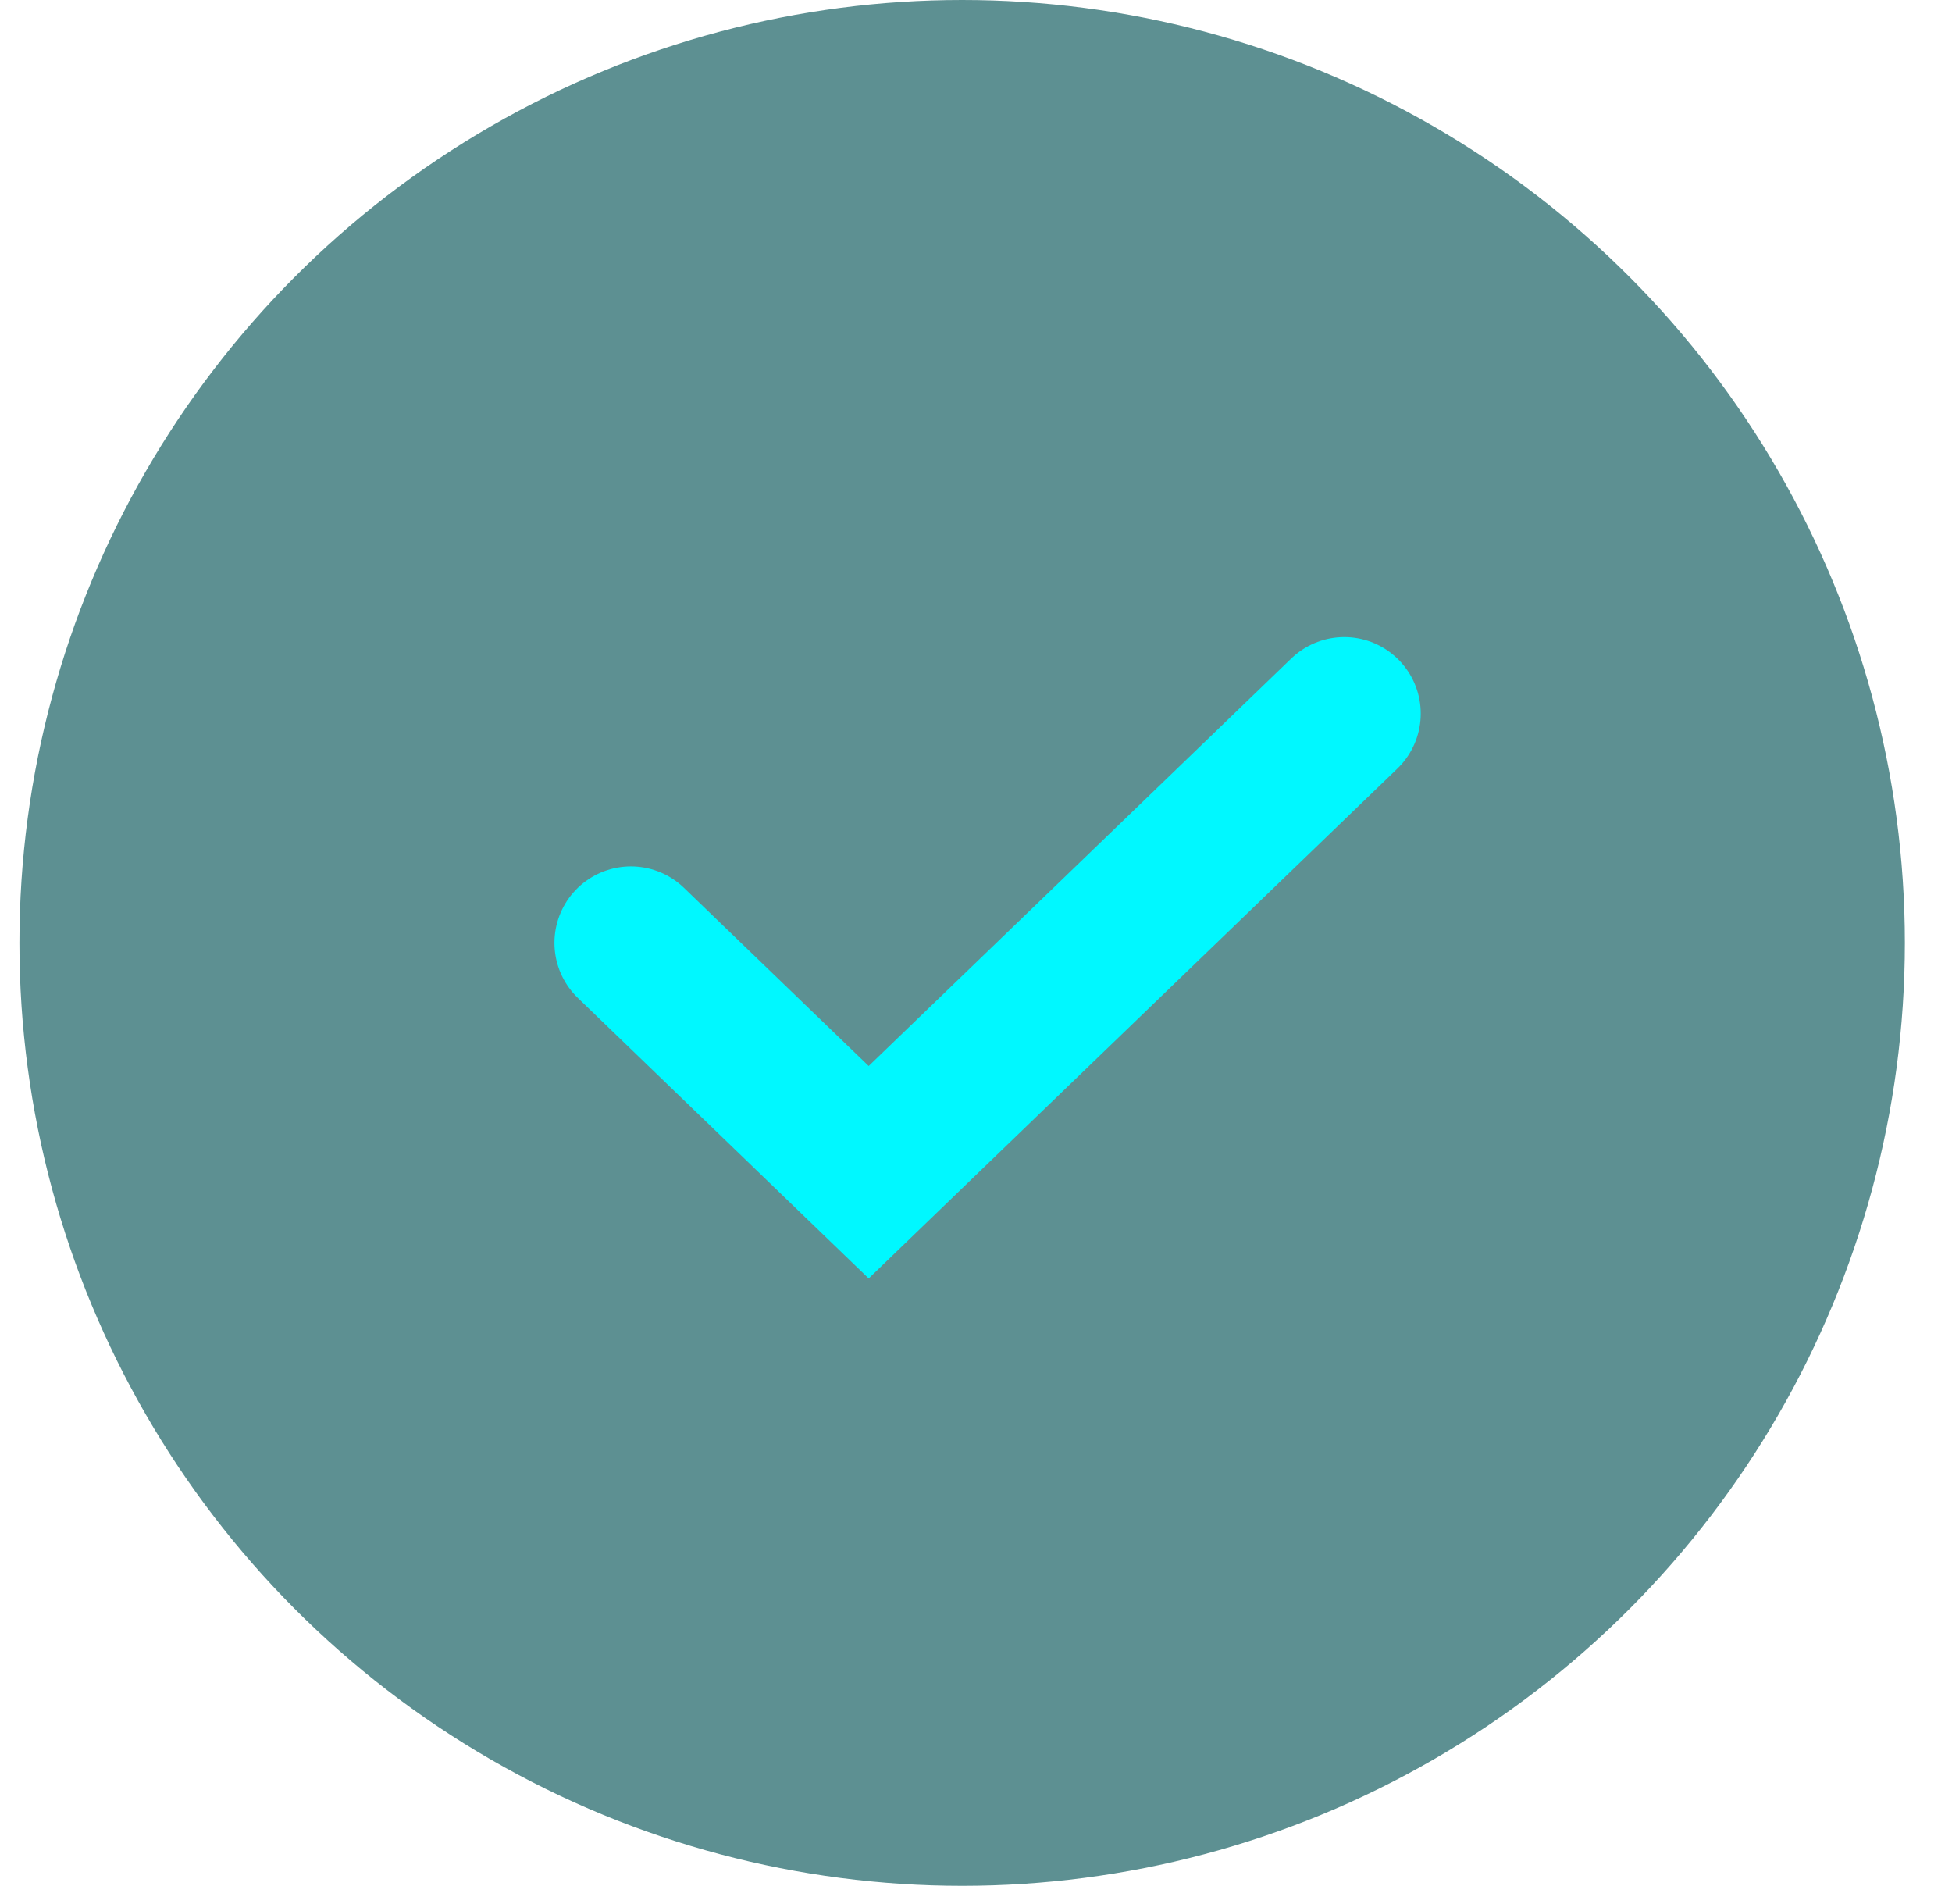 <svg width="40" height="39" viewBox="0 0 40 39" fill="none" xmlns="http://www.w3.org/2000/svg">
<circle cx="19.716" cy="19.318" r="19.318" fill="#196264" fill-opacity="0.7"/>
<path d="M12.928 19.317L17.801 24.016L27.547 14.619" stroke="#00F8FF" stroke-width="3.133" stroke-linecap="round"/>
</svg>
